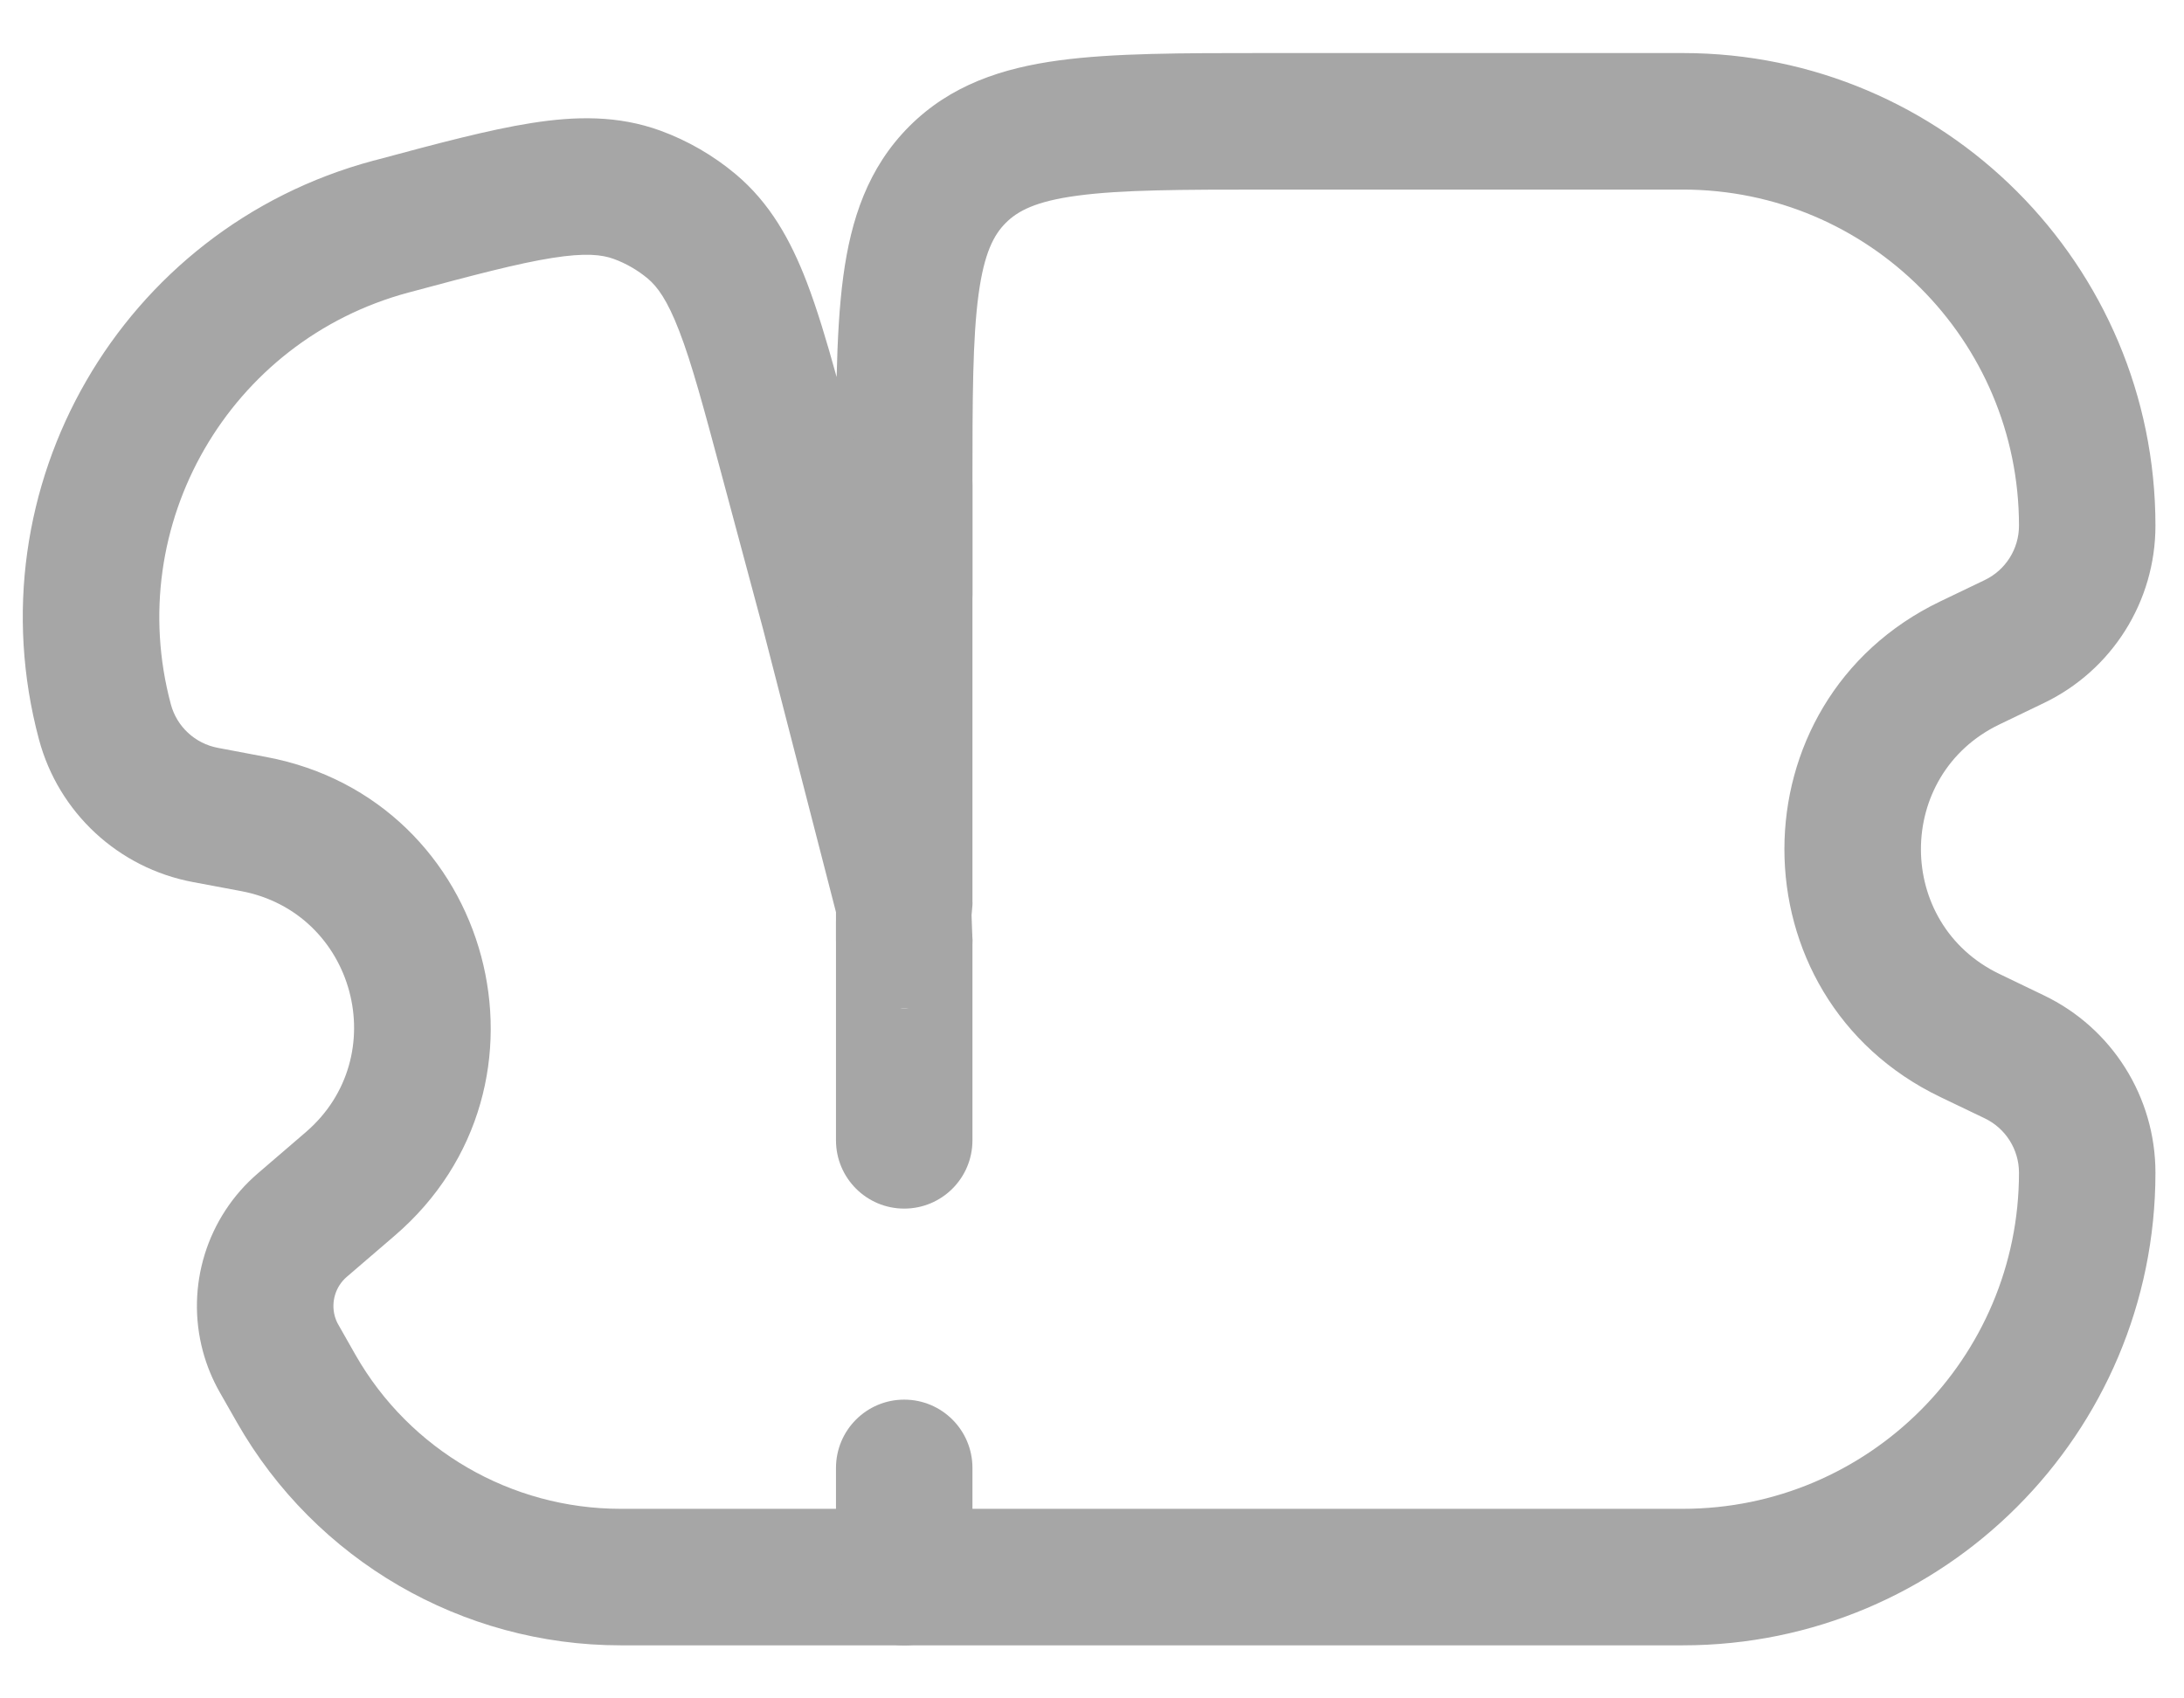 <svg width="27" height="21" viewBox="0 0 27 21" fill="none" xmlns="http://www.w3.org/2000/svg">
<path fill-rule="evenodd" clip-rule="evenodd" d="M15.62 0.656C14.609 0.656 13.766 0.656 13.097 0.746C12.391 0.841 11.753 1.05 11.241 1.562C10.729 2.075 10.52 2.712 10.425 3.419C10.376 3.782 10.354 4.197 10.343 4.662C10.219 4.213 10.101 3.821 9.974 3.489C9.775 2.971 9.52 2.51 9.094 2.153C8.817 1.921 8.502 1.739 8.163 1.615C7.64 1.425 7.114 1.435 6.566 1.522C6.042 1.605 5.412 1.773 4.657 1.976L4.614 1.987C1.497 2.823 -0.353 6.027 0.482 9.144C0.724 10.048 1.463 10.733 2.383 10.906L2.98 11.018C4.392 11.283 4.869 13.064 3.779 14L3.189 14.507C2.558 15.048 2.293 15.904 2.508 16.707C2.556 16.886 2.627 17.058 2.719 17.219L2.93 17.589C3.901 19.292 5.712 20.344 7.673 20.344L11.25 20.344L11.179 20.344H20.804C24.031 20.344 26.647 17.727 26.647 14.5C26.647 13.564 26.111 12.711 25.267 12.307L24.719 12.043C23.424 11.422 23.424 9.578 24.719 8.957L25.267 8.693C26.111 8.288 26.647 7.436 26.647 6.5C26.647 3.273 24.031 0.656 20.804 0.656L15.62 0.656ZM12.023 11.163C12.023 11.173 12.023 11.182 12.022 11.191L12.011 11.316L12.022 11.625C12.022 12.091 11.645 12.469 11.179 12.469C10.713 12.469 10.335 12.091 10.335 11.625V11.279L9.433 7.777L8.916 5.849C8.699 5.04 8.553 4.496 8.398 4.095C8.249 3.707 8.126 3.544 8.009 3.445C7.883 3.34 7.74 3.257 7.586 3.201C7.442 3.149 7.239 3.124 6.829 3.189C6.404 3.256 5.86 3.4 5.051 3.617C2.834 4.211 1.518 6.49 2.112 8.708C2.186 8.985 2.412 9.194 2.694 9.247L3.292 9.36C6.095 9.886 7.043 13.423 4.878 15.28L4.288 15.787C4.149 15.906 4.091 16.094 4.138 16.271C4.149 16.31 4.164 16.348 4.185 16.383L4.395 16.753C5.067 17.93 6.318 18.656 7.673 18.656H20.804C23.099 18.656 24.96 16.795 24.96 14.5C24.96 14.213 24.795 13.952 24.537 13.828L23.989 13.565C21.417 12.331 21.417 8.669 23.989 7.435L24.537 7.172C24.795 7.048 24.96 6.787 24.96 6.5C24.96 4.205 23.099 2.344 20.804 2.344H15.679C14.594 2.344 13.866 2.346 13.322 2.419C12.803 2.488 12.581 2.609 12.434 2.756C12.288 2.902 12.167 3.124 12.097 3.644C12.024 4.187 12.022 4.915 12.022 6V11.154C12.022 11.157 12.022 11.16 12.023 11.163Z" fill="#A6A6A6"/>
<path d="M12.022 6C12.022 5.534 11.645 5.156 11.178 5.156C10.713 5.156 10.335 5.534 10.335 6V7.35C10.335 7.816 10.713 8.194 11.178 8.194C11.645 8.194 12.022 7.816 12.022 7.35L12.022 6Z" fill="#A6A6A6"/>
<path d="M12.022 11.625C12.022 11.159 11.645 12.469 11.179 12.469C10.713 12.469 10.335 10.934 10.335 11.4V14.1C10.335 14.566 10.713 14.944 11.178 14.944C11.645 14.944 12.022 14.566 12.022 14.1L12.022 11.625Z" fill="#A6A6A6"/>
<path d="M12.022 18.15C12.022 17.684 11.645 17.306 11.178 17.306C10.713 17.306 10.335 17.684 10.335 18.15V19.5C10.335 19.966 10.713 20.344 11.179 20.344C11.645 20.344 12.022 19.966 12.022 19.5V18.15Z" fill="#A6A6A6"/>
</svg>
